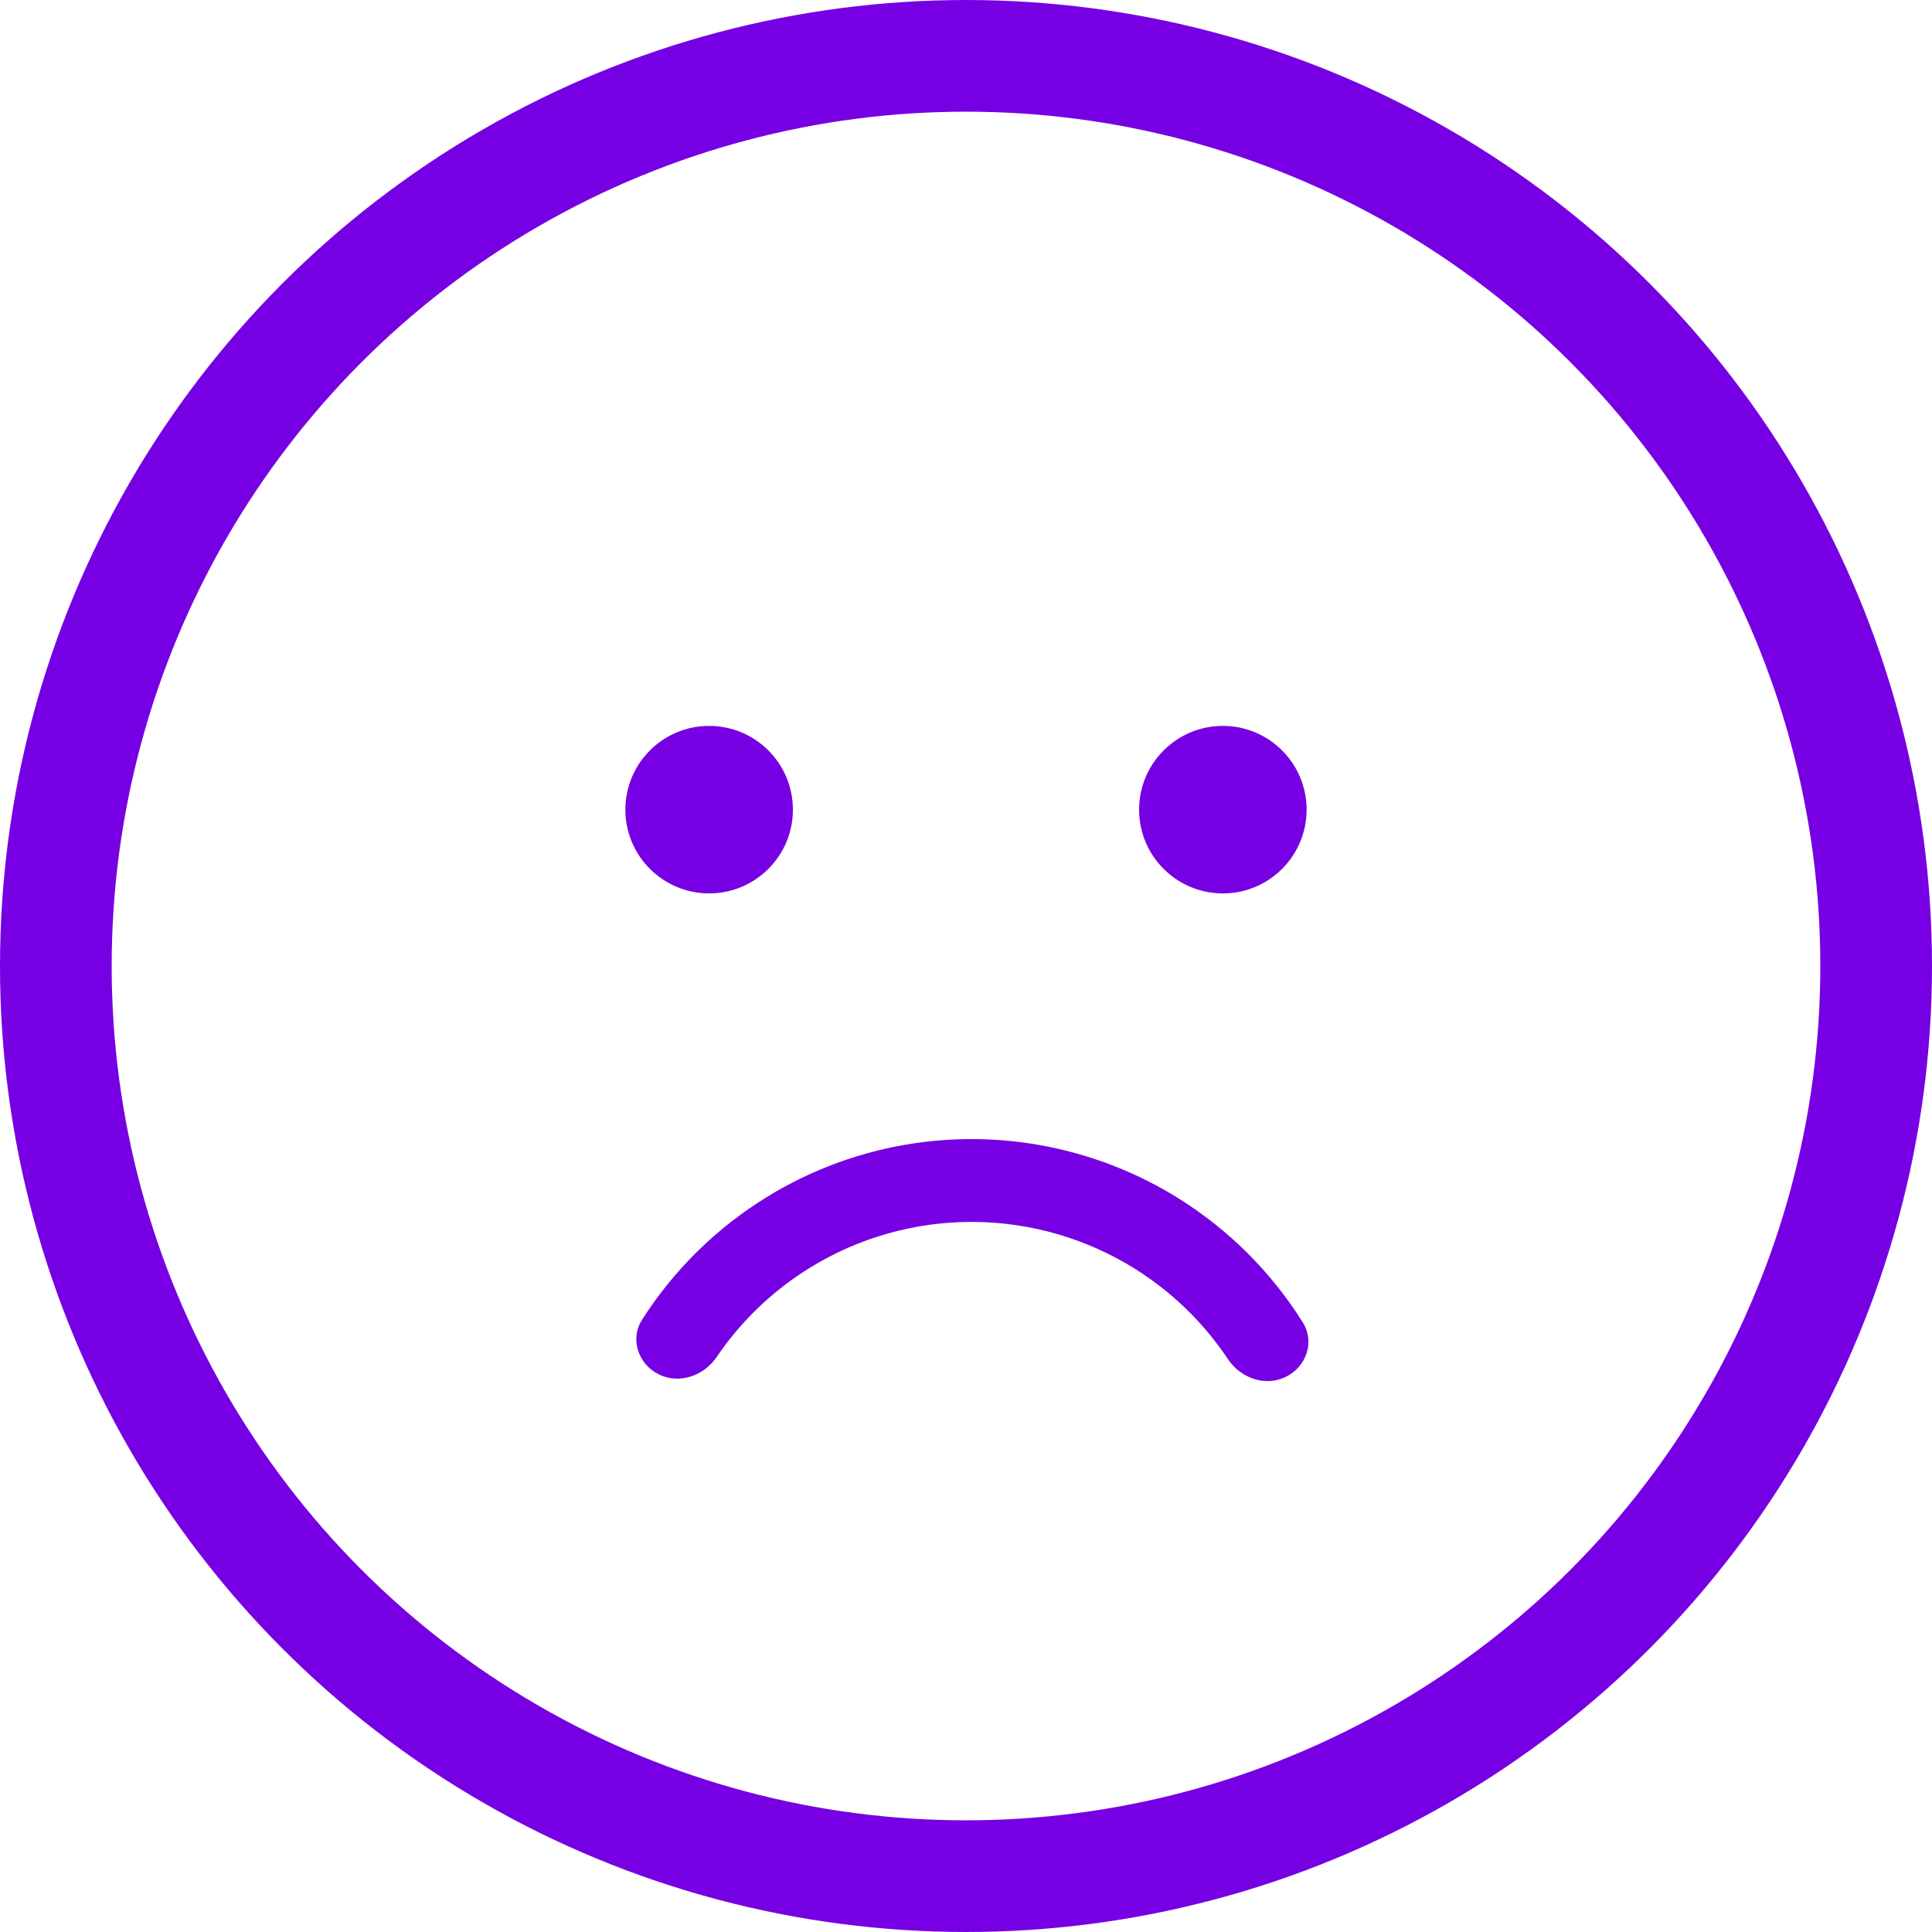 <svg width="173" height="173" viewBox="0 0 173 173" fill="none" xmlns="http://www.w3.org/2000/svg">
<circle cx="86.5" cy="86.5" r="81.5" stroke="#7600E3" stroke-width="10"/>
<circle cx="63.5" cy="72.5" r="7.5" fill="#7600E3"/>
<circle cx="109.5" cy="72.5" r="7.5" fill="#7600E3"/>
<path d="M115.131 123.294C116.972 122.397 117.754 120.165 116.667 118.429C113.874 113.967 110.1 110.178 105.615 107.361C100.08 103.884 93.681 102.027 87.145 102C80.609 101.973 74.195 103.777 68.631 107.208C64.123 109.987 60.318 113.745 57.488 118.184C56.387 119.911 57.15 122.15 58.983 123.062V123.062C60.816 123.974 63.022 123.209 64.172 121.514C66.352 118.301 69.194 115.572 72.523 113.519C76.908 110.816 81.963 109.394 87.114 109.415C92.266 109.437 97.309 110.9 101.671 113.64C104.983 115.72 107.802 118.473 109.956 121.704C111.091 123.408 113.291 124.191 115.131 123.294V123.294Z" fill="#7600E3"/>
</svg>

